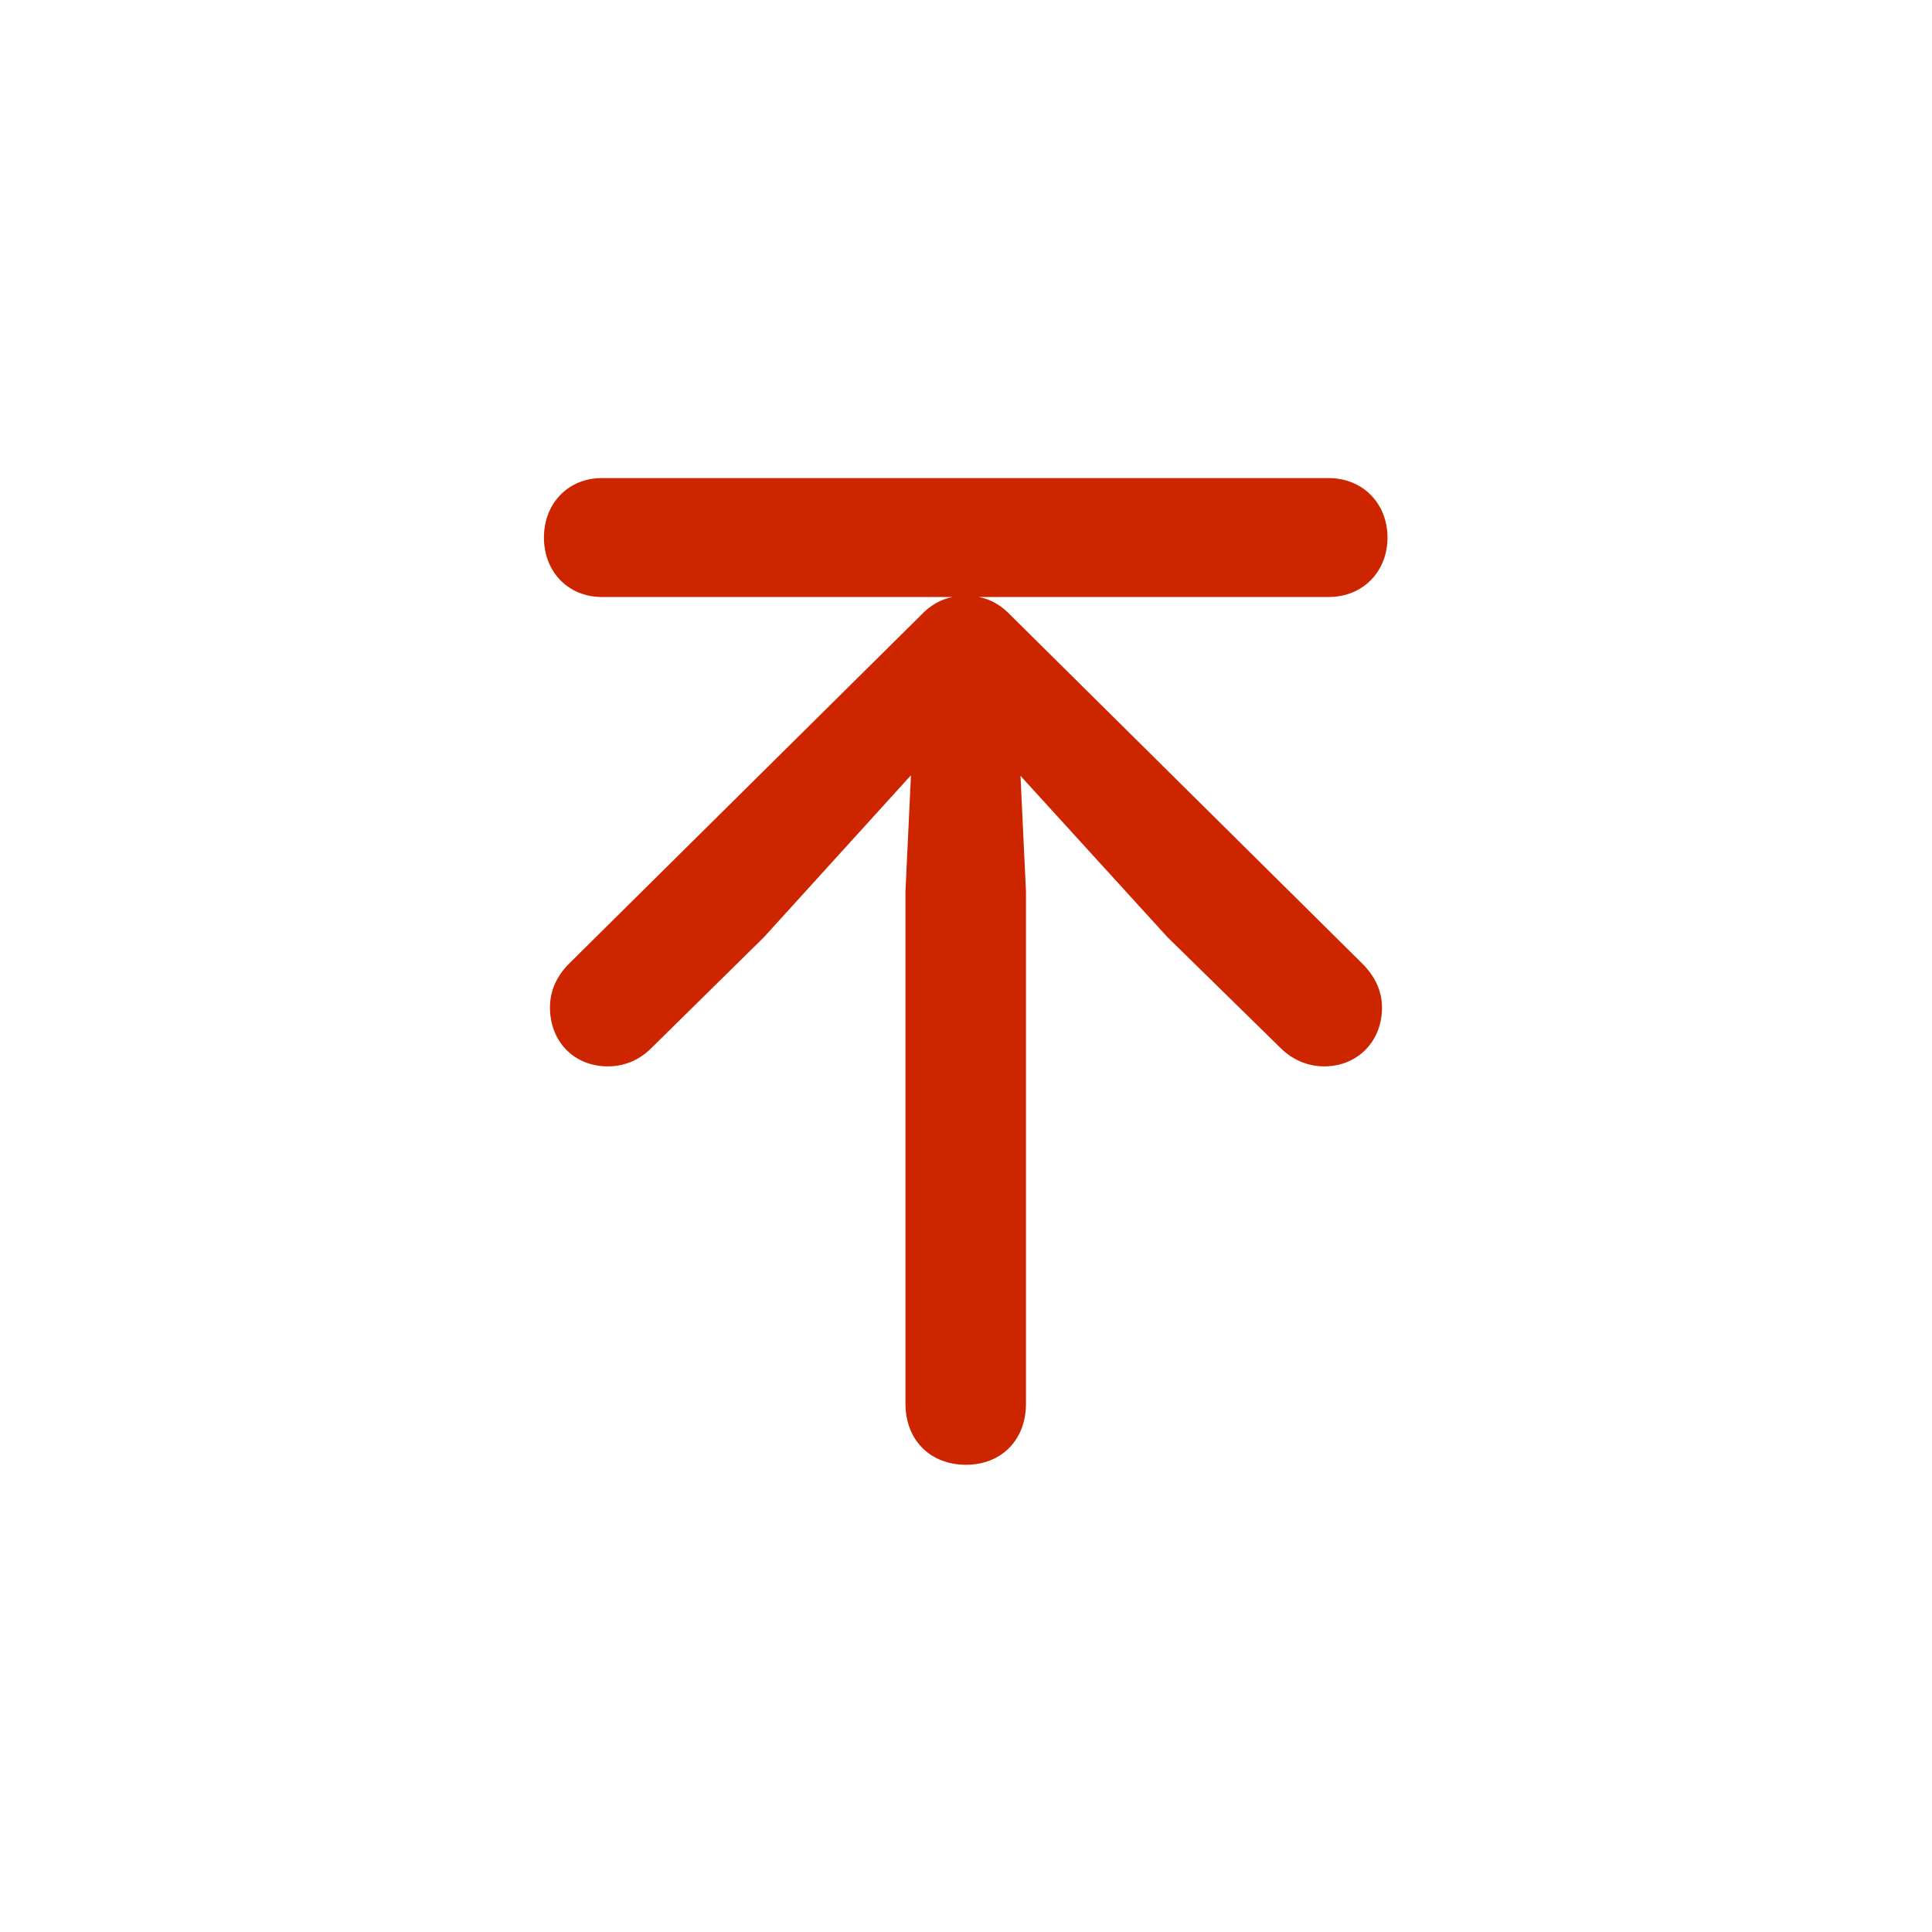 <svg width="24" height="24" viewBox="0 0 24 24" fill="none" xmlns="http://www.w3.org/2000/svg">
<g clip-path="url(#clip0_7067_43311)">
<path d="M12 18.196C12.438 18.196 12.745 17.889 12.745 17.438V11.073L12.677 9.638L14.502 11.641L15.91 13.021C16.047 13.158 16.238 13.247 16.45 13.247C16.86 13.247 17.168 12.94 17.168 12.516C17.168 12.317 17.086 12.133 16.922 11.969L12.554 7.642C12.444 7.525 12.308 7.443 12.157 7.416H16.505C16.929 7.416 17.236 7.102 17.236 6.678C17.236 6.254 16.929 5.939 16.505 5.939H7.475C7.058 5.939 6.757 6.254 6.757 6.678C6.757 7.102 7.058 7.416 7.475 7.416H11.836C11.685 7.443 11.549 7.525 11.44 7.642L7.071 11.969C6.907 12.133 6.832 12.317 6.832 12.516C6.832 12.94 7.133 13.247 7.55 13.247C7.762 13.247 7.946 13.165 8.09 13.021L9.491 11.641L11.316 9.631L11.248 11.073V17.438C11.248 17.889 11.556 18.196 12 18.196Z" fill="#CC2500"/>
</g>
<defs>
<clipPath id="clip0_7067_43311">
<rect width="24" height="24" fill="white"/>
</clipPath>
</defs>
</svg>
